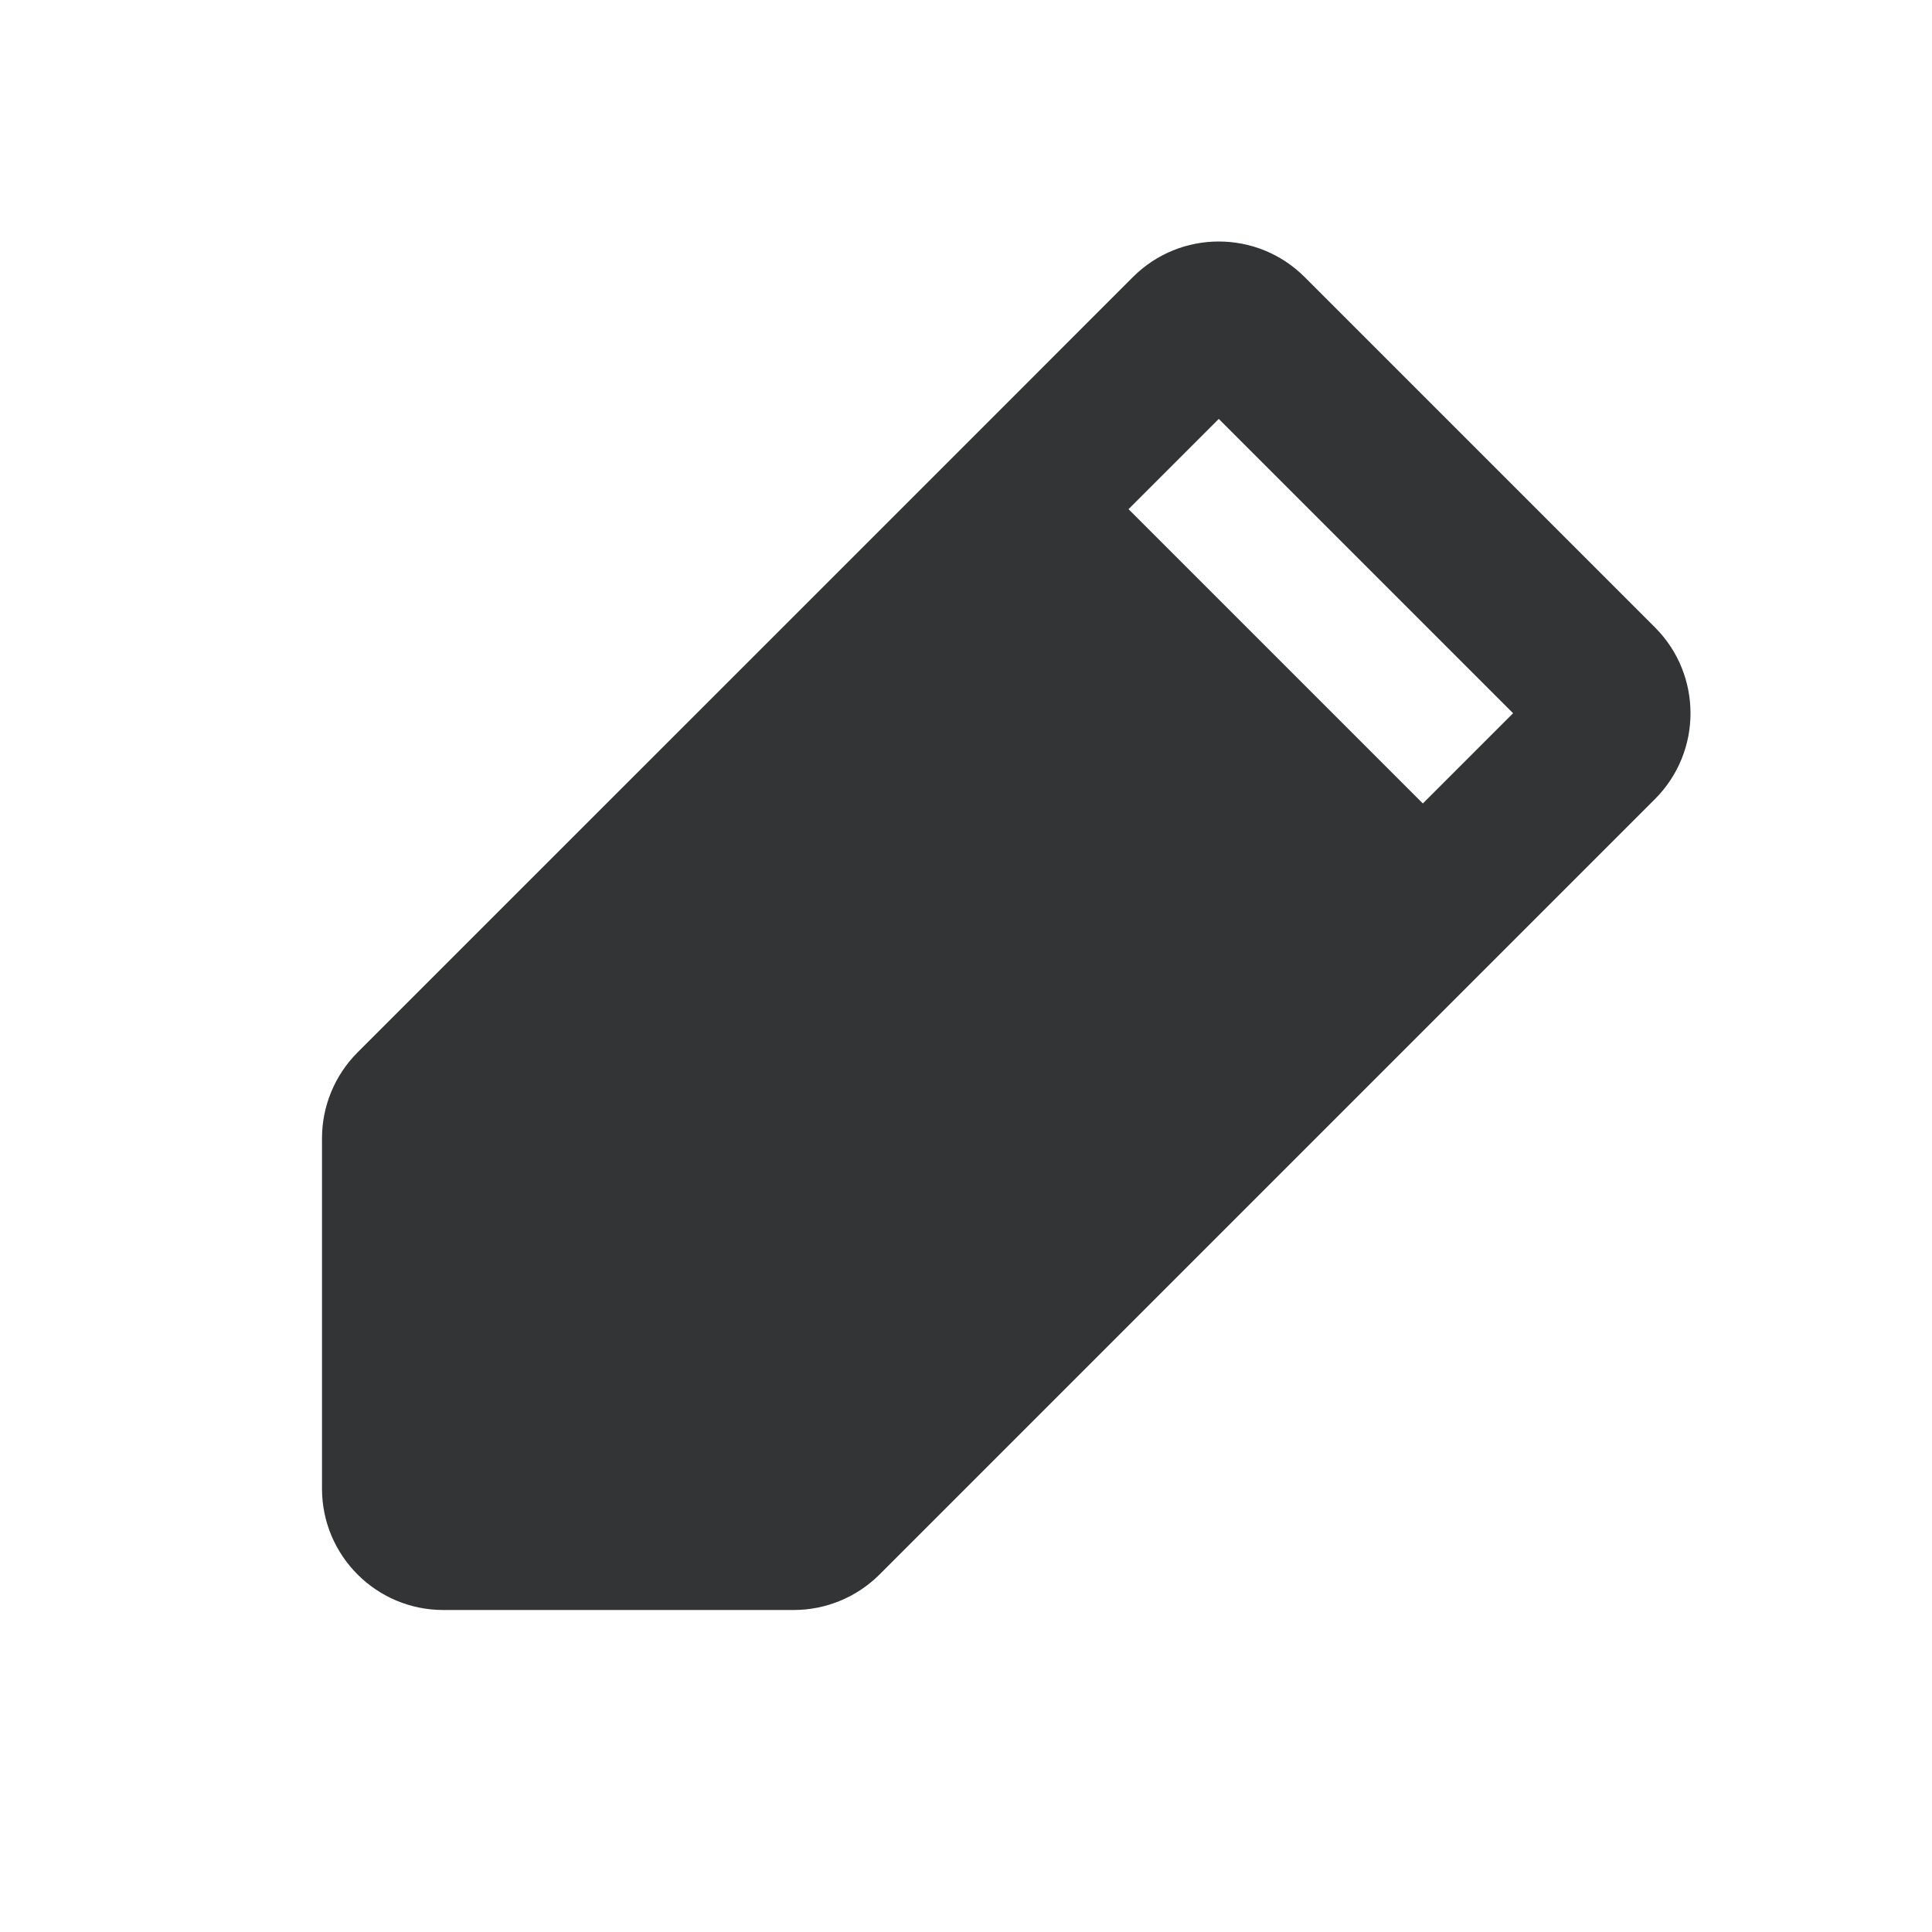 <svg width="24" height="24" viewBox="0 0 24 24" fill="none" xmlns="http://www.w3.org/2000/svg">
<path fill-rule="evenodd" clip-rule="evenodd" d="M18.796 8.86L15.14 5.204L14.019 6.325L17.675 9.981L18.796 8.86ZM11.898 5.618L11.898 5.618L4.441 13.074C4.159 13.357 4 13.74 4 14.14V18.493C4 19.325 4.675 20 5.507 20L9.86 20C10.26 20 10.643 19.841 10.926 19.559L18.375 12.11L18.382 12.102L18.39 12.095L20.559 9.926C21.147 9.337 21.147 8.383 20.559 7.794L16.206 3.441C15.617 2.853 14.663 2.853 14.074 3.441L11.898 5.618L11.898 5.618Z" fill="#333435"/>
</svg>
